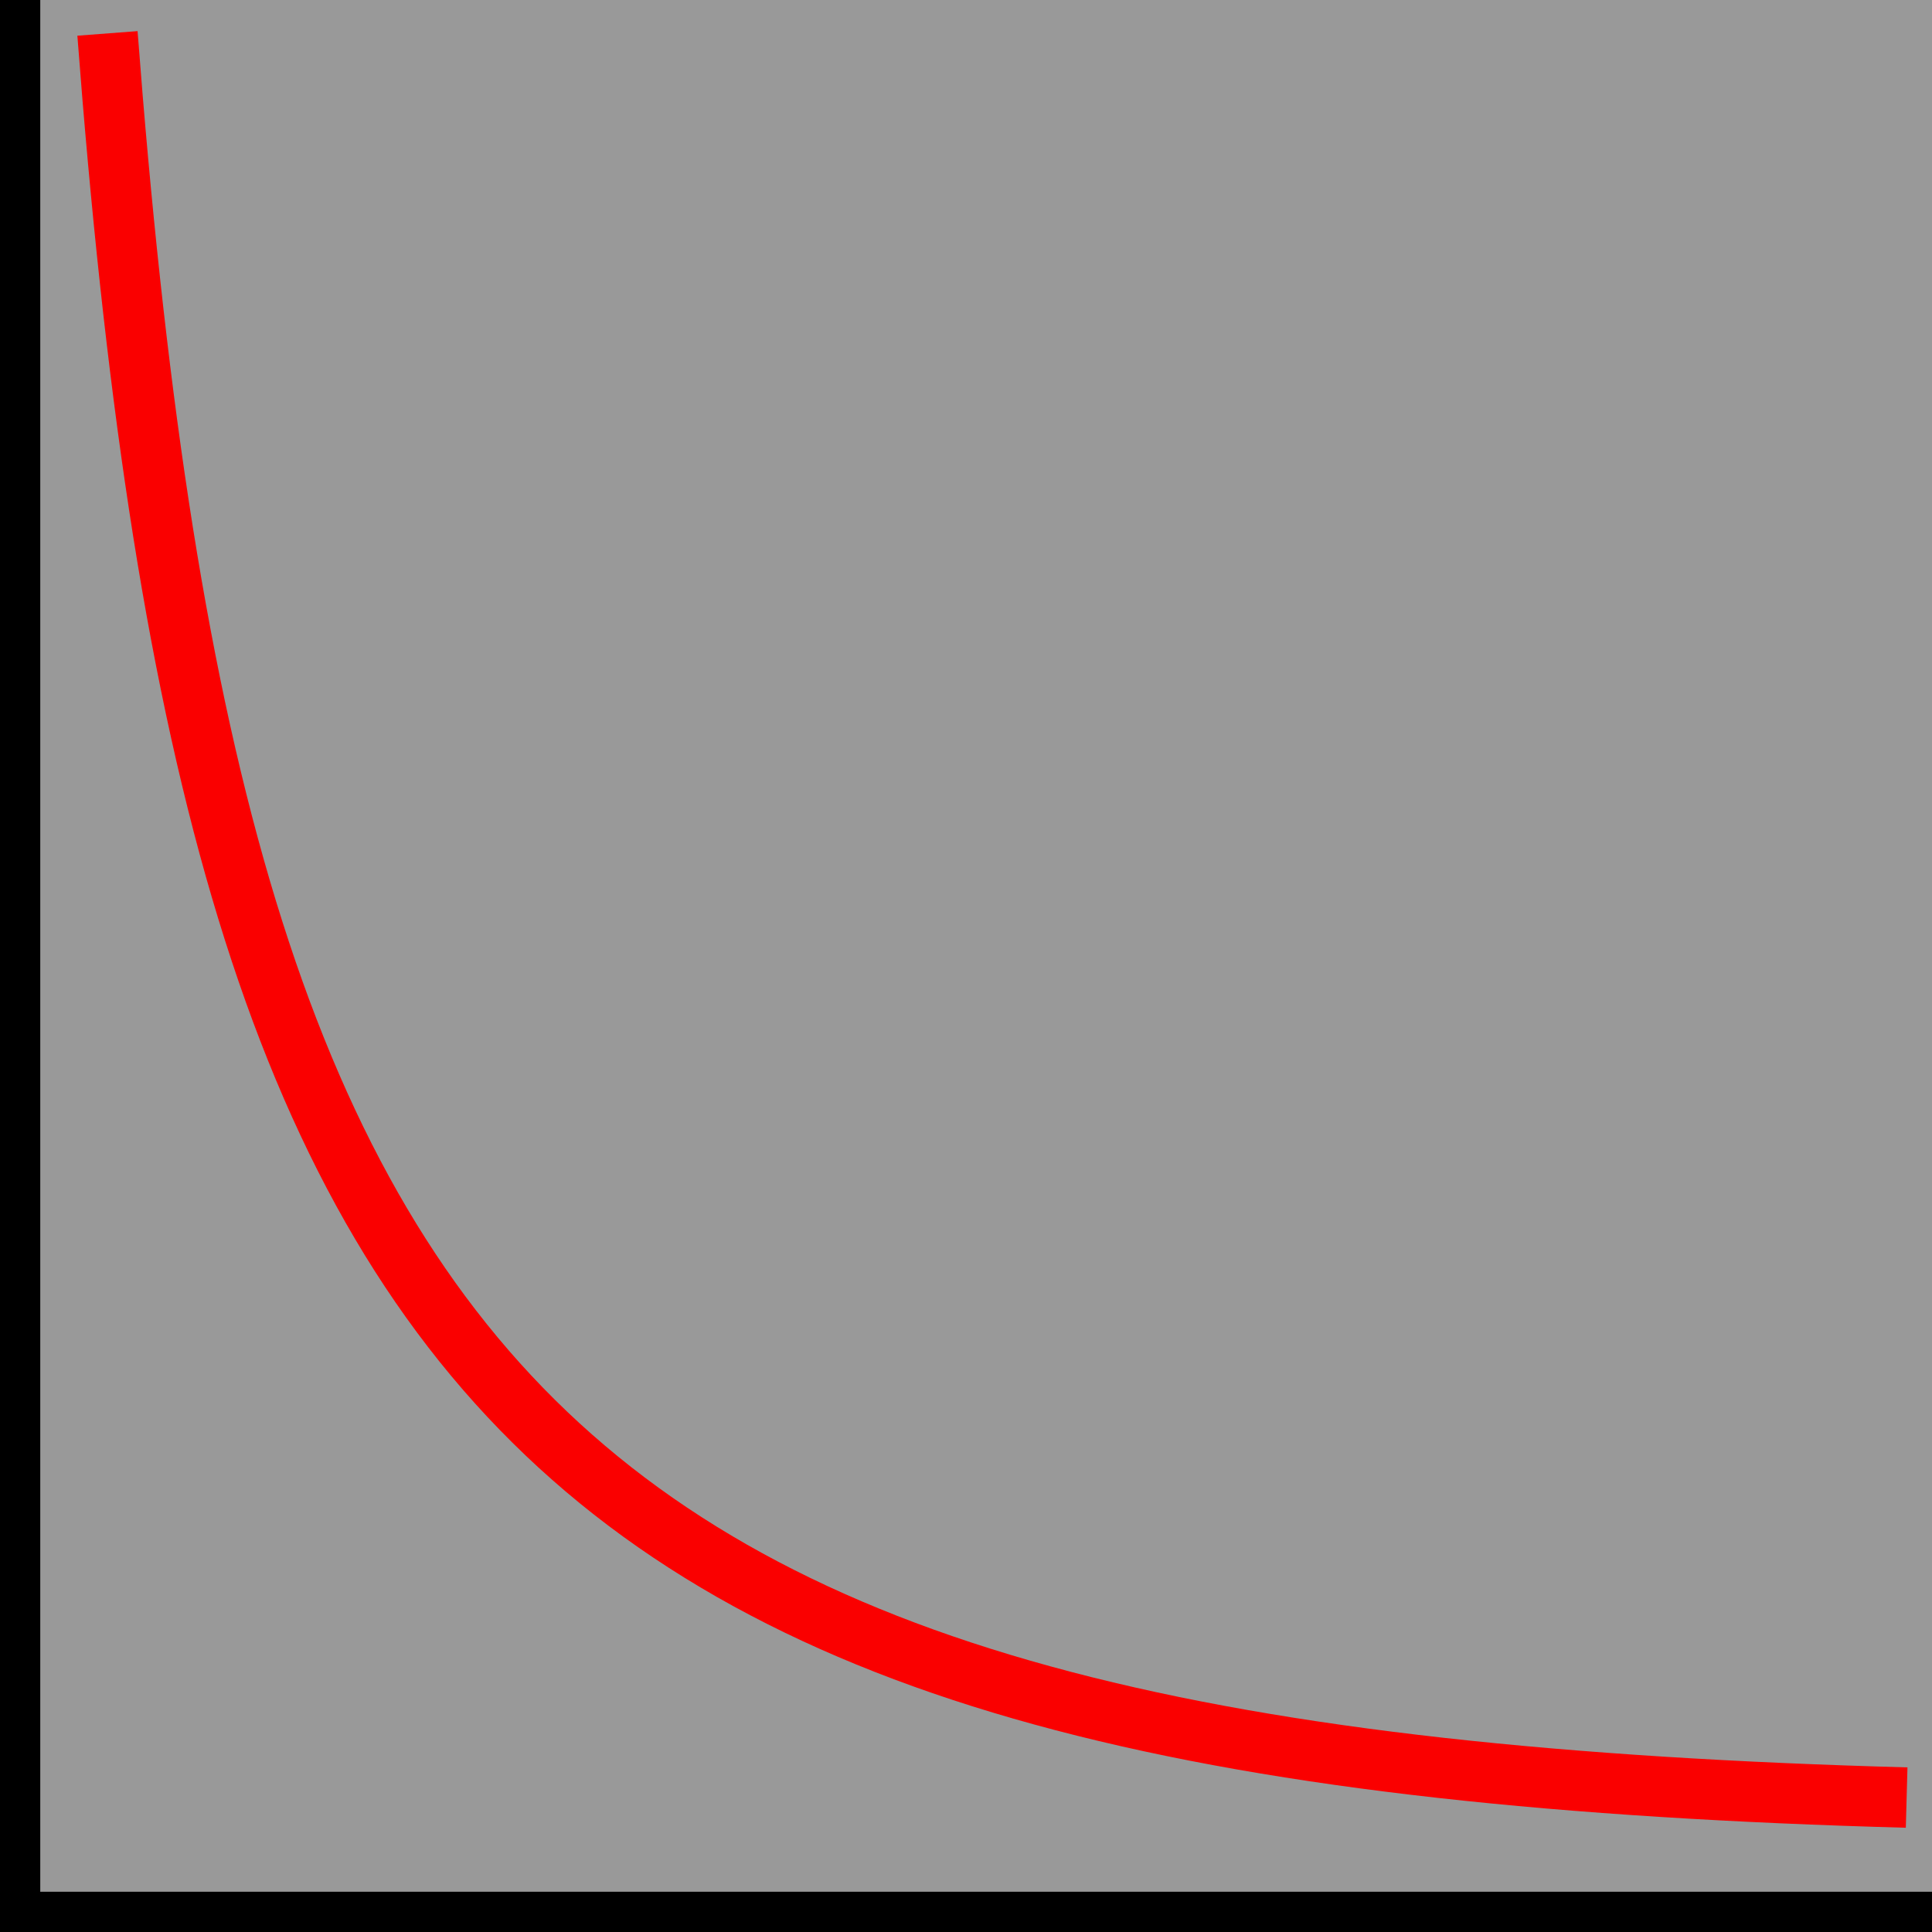 <svg xmlns="http://www.w3.org/2000/svg" width="48" height="48"><rect width="100%" height="100%" fill="#333333" stroke="none"/><g><path fill="#fff" fill-opacity=".502" fill-rule="evenodd" d="M0 0h48v48H0z" overflow="visible" enable-background="accumulate"/><path fill="none" stroke="#000" d="M.5.5v47h47" stroke-linecap="square"/><path fill="none" stroke="#fa0000" stroke-width="1.5" d="M2.67.83c2.62 34.44 10.72 42.9 44.7 43.83"/></g></svg>